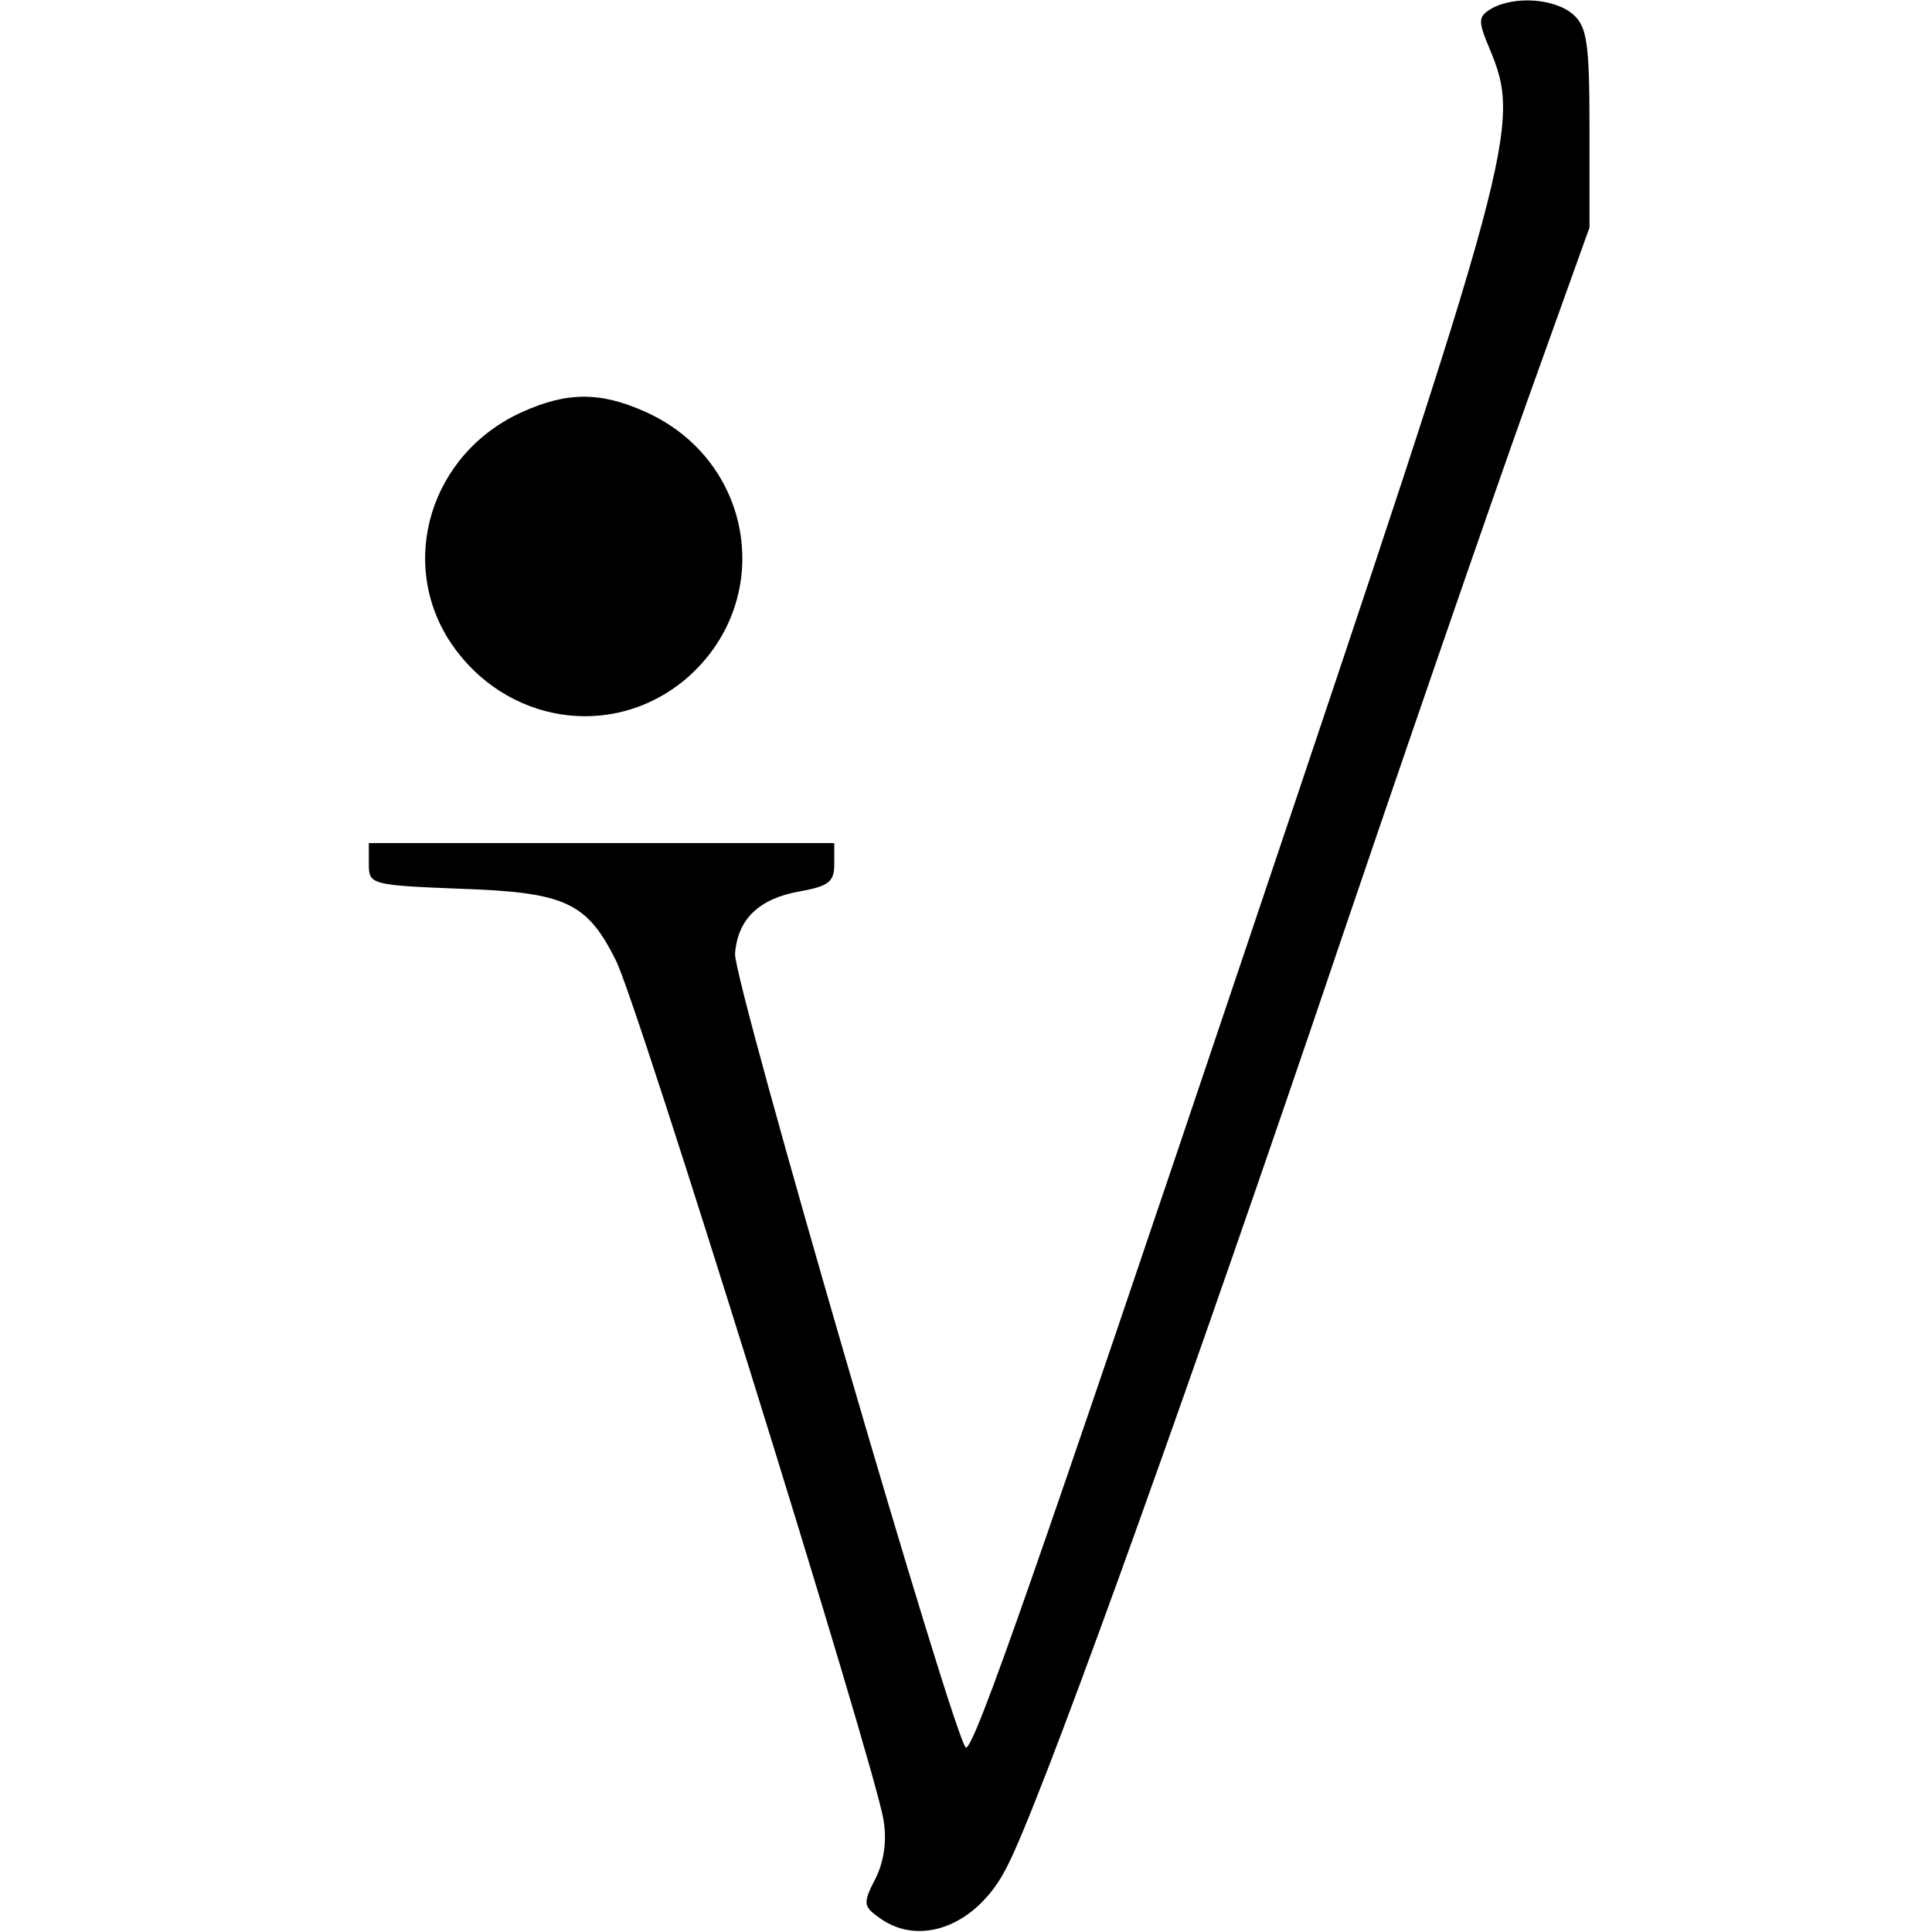 <?xml version="1.0" standalone="no"?>
<!DOCTYPE svg PUBLIC "-//W3C//DTD SVG 20010904//EN"
 "http://www.w3.org/TR/2001/REC-SVG-20010904/DTD/svg10.dtd">
<svg version="1.0" xmlns="http://www.w3.org/2000/svg"
 width="220pt" height="220pt" viewBox="0 0 220 220"
 preserveAspectRatio="xMidYMid meet">
<g transform="translate(0,220) scale(0.1,-0.1)"
fill="#000000" stroke="none">
<path d="M1698 2190 c-15 -9 -15 -14 -2 -45 37 -88 30 -112 -274 -1015 -240
-713 -312 -920 -322 -920 -11 0 -265 873 -263 904 3 40 28 63 74 71 33 6 39
11 39 31 l0 24 -265 0 -265 0 0 -24 c0 -23 2 -24 103 -28 120 -4 145 -15 178
-81 24 -45 295 -917 305 -979 4 -23 1 -47 -9 -67 -15 -29 -14 -32 6 -46 46
-32 110 -7 143 58 36 68 185 481 349 962 95 281 205 599 244 708 l71 198 0
113 c0 97 -3 115 -18 129 -21 19 -68 22 -94 7z"/>
<path d="M595 1731 c-105 -47 -143 -172 -81 -264 62 -91 183 -110 266 -41 104
88 80 249 -45 305 -51 23 -89 23 -140 0z"/>
</g>
</svg>
